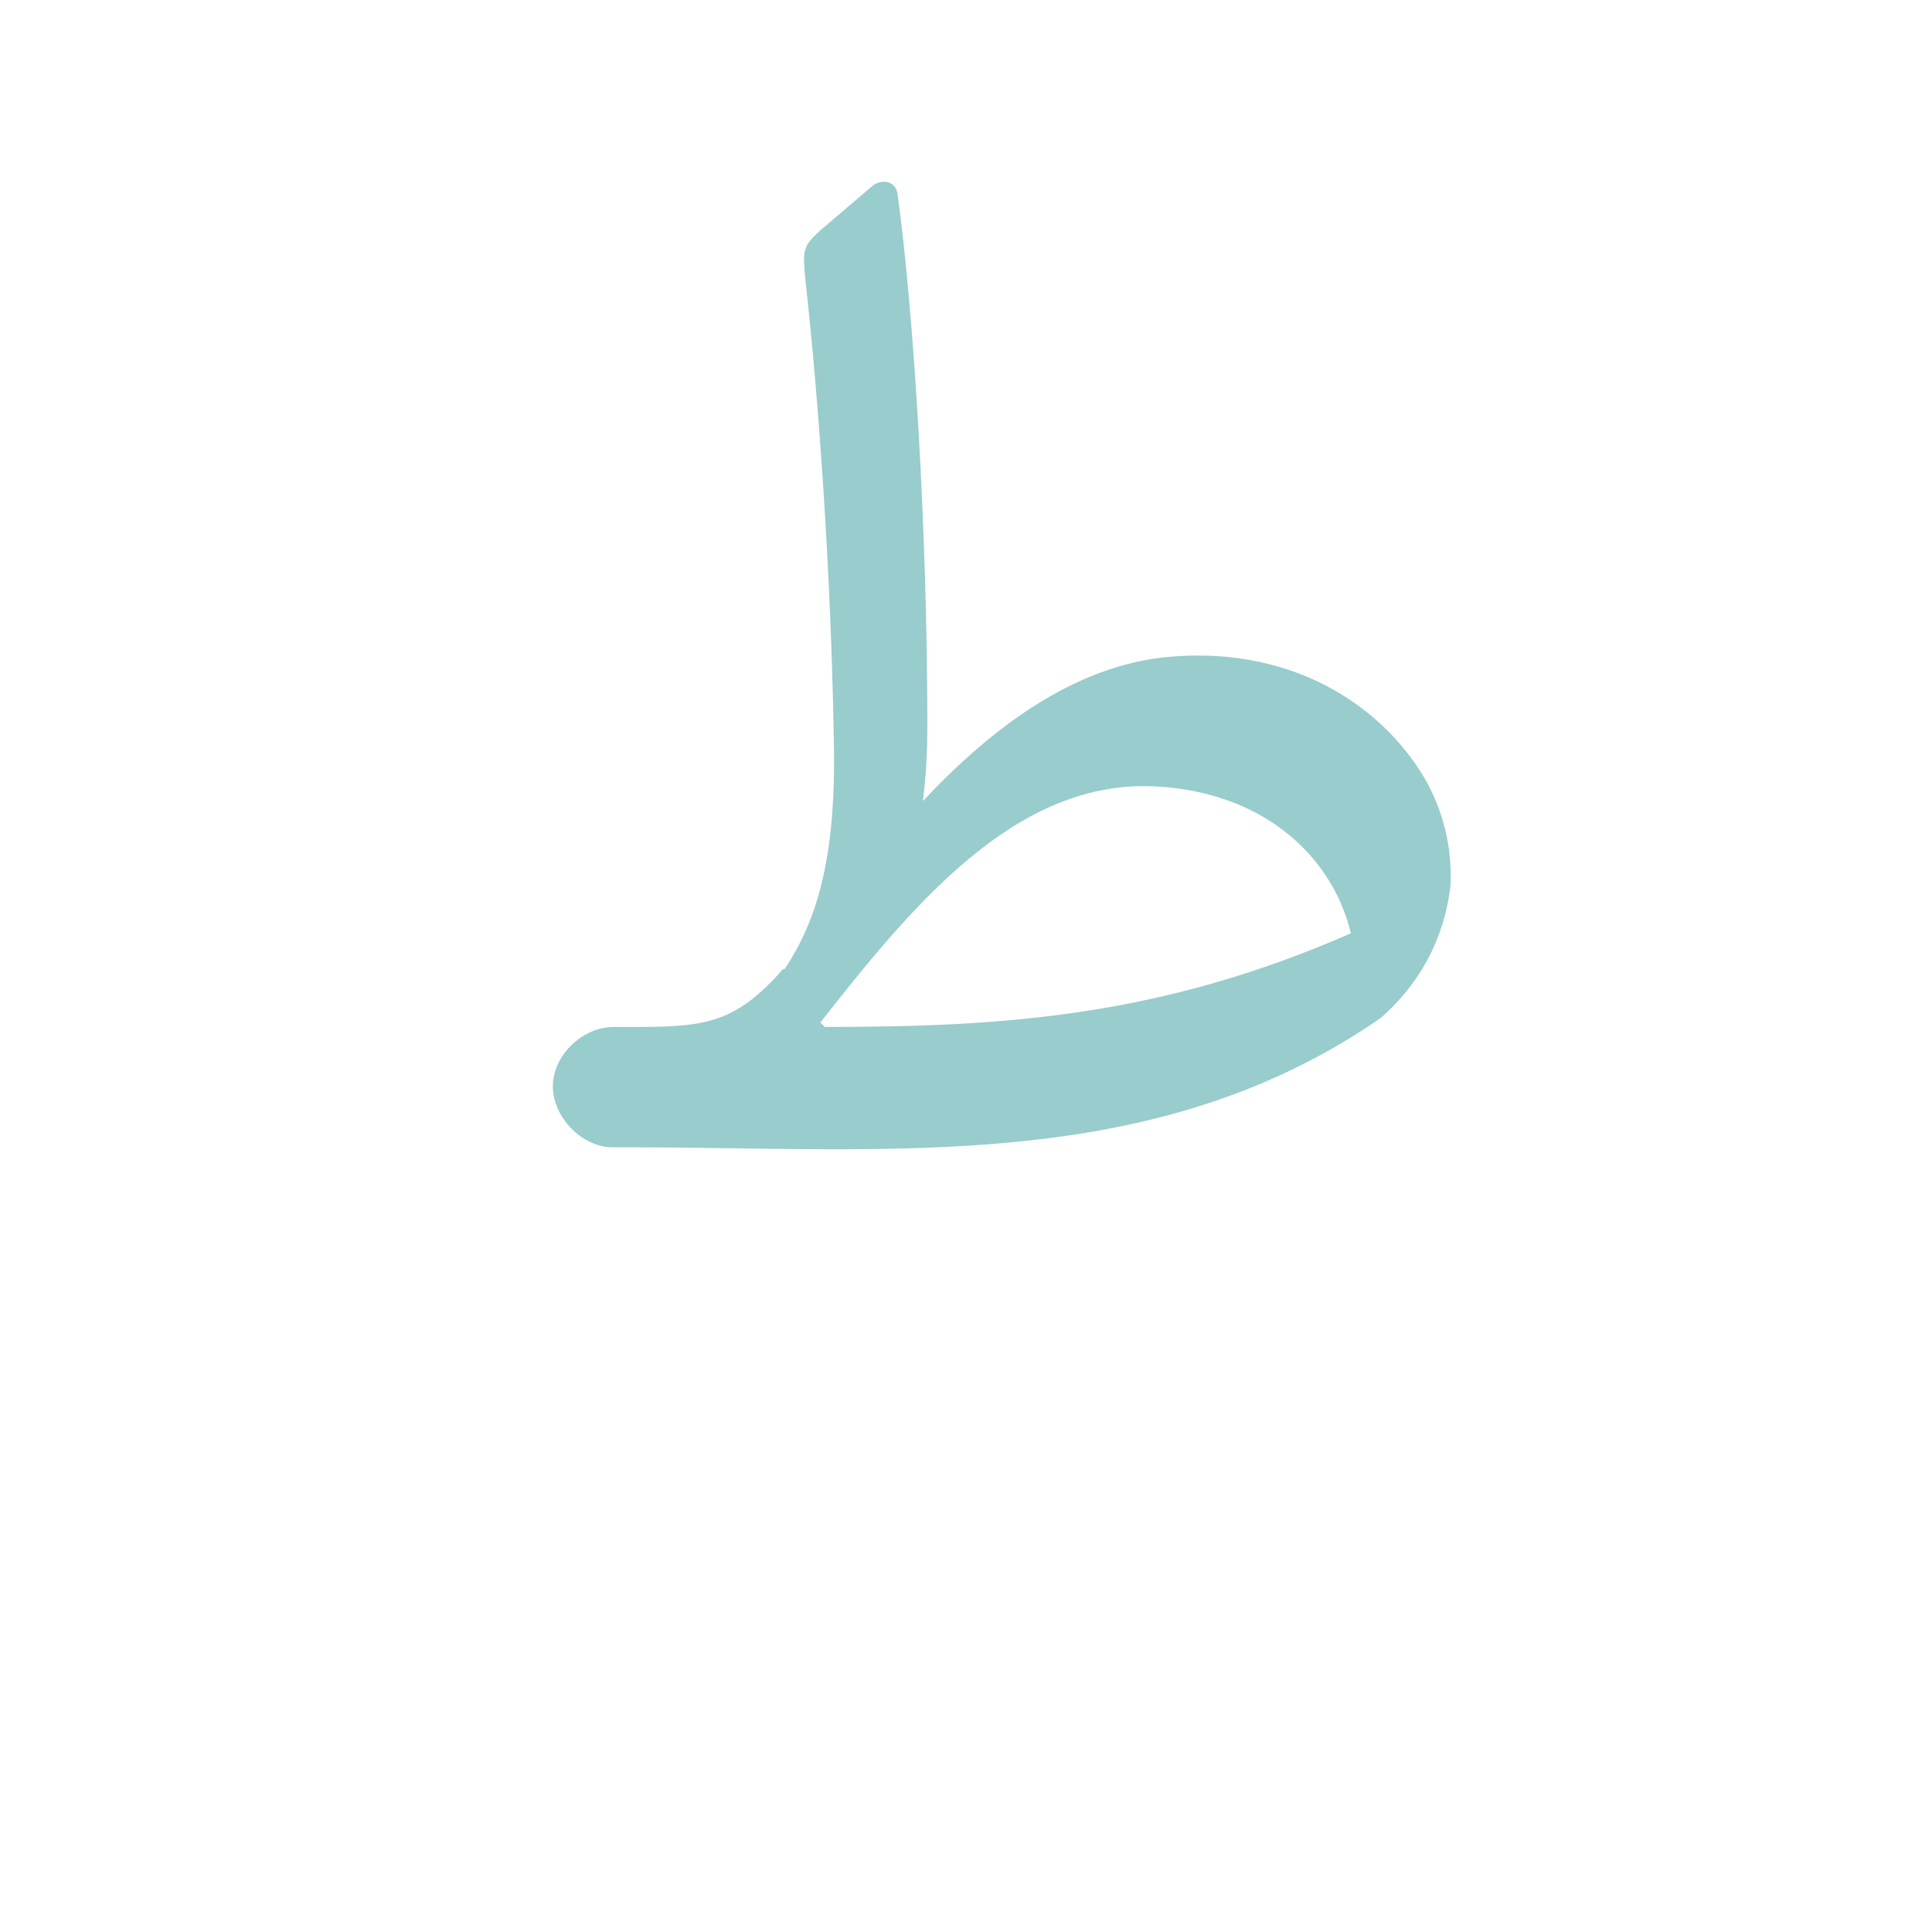 <?xml version="1.0" encoding="UTF-8"?>
<!DOCTYPE svg PUBLIC "-//W3C//DTD SVG 1.0//EN" "http://www.w3.org/TR/2001/REC-SVG-20010904/DTD/svg10.dtd">
<!-- Creator: CorelDRAW -->
<svg xmlns="http://www.w3.org/2000/svg" xml:space="preserve" width="1300px" height="1300px" version="1.0" style="shape-rendering:geometricPrecision; text-rendering:geometricPrecision; image-rendering:optimizeQuality; fill-rule:evenodd; clip-rule:evenodd"
viewBox="0 0 1300 1056"
 xmlns:xlink="http://www.w3.org/1999/xlink">
 <defs>
  <style type="text/css">
   <![CDATA[
    .fil1 {fill:#663333;fill-opacity:0.502}
    .fil5 {fill:#6666CC}
    .fil2 {fill:gray}
    .fil0 {fill:#996633}
    .fil3 {fill:#99CCCC}
    .fil4 {fill:#FF6633}
   ]]>
  </style>
 </defs>
 <g id="_100:master" visibility="hidden">
  <path class="fil0" d="M604 606c73,-90 173,-217 283,-215 100,2 105,121 88,196l62 -80c19,-85 -11,-204 -137,-203 -117,0 -255,193 -323,269l27 33z"/>
  <path class="fil1" d="M572 580c26,-36 47,-70 44,-192 -2,-87 -9,-193 -22,-321 -2,-21 -2,-25 21,-44l19 -17c14,-11 22,-6 23,9 18,152 21,280 19,374 -2,132 -56,171 -104,191z"/>
 </g>
 <g id="Layer_x0020_1" visibility="hidden">
  <path class="fil0" d="M604 606c73,-90 173,-217 283,-215 100,2 105,121 88,196l62 -80c19,-85 -11,-204 -137,-203 -117,0 -255,193 -323,269l27 33z"/>
  <path class="fil1" d="M571 551c34,-19 48,-41 45,-163 -2,-87 -9,-193 -22,-321 -2,-21 -2,-25 21,-44l19 -17c14,-11 22,-6 23,9 18,152 21,280 19,374 -2,132 -42,158 -105,162z"/>
  <path class="fil2" d="M622 524l25 45c-10,32 -66,81 -181,81l0 -81c77,0 126,-23 156,-45z"/>
  <path class="fil3" d="M467 650l0 -81c-20,0 -41,19 -41,40 0,21 20,41 41,41z"/>
  <path class="fil4" d="M644 516l-54 45c78,134 274,138 418,8 12,-11 29,-53 32,-81 -34,59 -309,171 -396,28z"/>
 </g>
 <g id="Layer_x0020_2" visibility="hidden">
  <path class="fil0" d="M537 606c73,-90 173,-217 283,-215 100,2 105,121 88,196l61 -80c20,-85 -10,-204 -136,-203 -117,0 -256,193 -324,269l28 33z"/>
  <path class="fil4" d="M551 534l-46 53c99,120 294,94 435,-18 13,-10 30,-53 33,-81 -114,72 -319,150 -422,46z"/>
  <path class="fil1" d="M504 577c51,-47 47,-97 45,-205 -3,-110 -11,-224 -19,-305 -2,-21 -2,-25 21,-44l19 -17c14,-11 21,-6 23,9 9,80 19,221 19,351 0,127 -28,174 -55,214 -6,10 -91,32 -53,-3z"/>
  <path class="fil3" d="M400 650l0 -81c-21,0 -41,19 -41,40 0,21 20,41 41,41z"/>
  <path class="fil1" d="M539 530l36 52c-25,40 -64,68 -153,68l-23 0 1 -81 17 0c47,0 91,-4 122,-39z"/>
 </g>
 <g id="Layer_x0020_3" visibility="hidden">
  <path class="fil3" d="M388 650l0 -81c-20,0 -40,19 -40,40 -1,21 20,41 40,41z"/>
  <path class="fil1" d="M527 530l36 52c-24,40 -64,68 -153,68l-22 0 0 -81 17 0c48,0 91,-4 122,-39z"/>
  <path class="fil5" d="M518 549l-33 76c55,22 132,44 202,41 84,-3 170,-29 252,-95 14,-13 30,-43 35,-83 -91,57 -184,93 -286,96 -53,2 -118,-15 -170,-35z"/>
  <path class="fil1" d="M492 571c50,-47 72,-91 69,-199 -2,-110 -10,-224 -19,-305 -2,-21 -2,-25 21,-44l19 -17c14,-11 22,-6 23,9 9,80 19,221 19,351 0,127 -52,168 -79,208 -7,10 -92,32 -53,-3z"/>
  <path class="fil0" d="M514 614c73,-90 148,-209 259,-207 99,2 153,105 136,180l65 -99c9,-58 -62,-179 -188,-168 -134,12 -232,185 -300,261l28 33z"/>
 </g>
 <g id="Layer_x0020_4">
  <path class="fil3" d="M413 569l0 0 17 0c47,0 66,-4 97,-39l1 0 0 0c24,-36 35,-81 33,-158 -2,-110 -10,-224 -19,-305 -2,-21 -2,-23 10,-34l34 -29c6,-6 17,-5 18,5 11,80 20,227 20,357 0,19 -1,35 -3,51 47,-50 102,-91 165,-97 89,-8 149,38 175,86 12,23 16,46 15,68 -3,26 -14,60 -47,89 -153,106 -330,87 -506,87l-11 0 0 0c-20,0 -40,-20 -40,-41 0,-21 20,-40 41,-40zm496 -63c-13,-54 -62,-97 -136,-99 -91,-2 -159,80 -221,159l3 3c121,0 226,-7 354,-63z"/>
 </g>
</svg>
